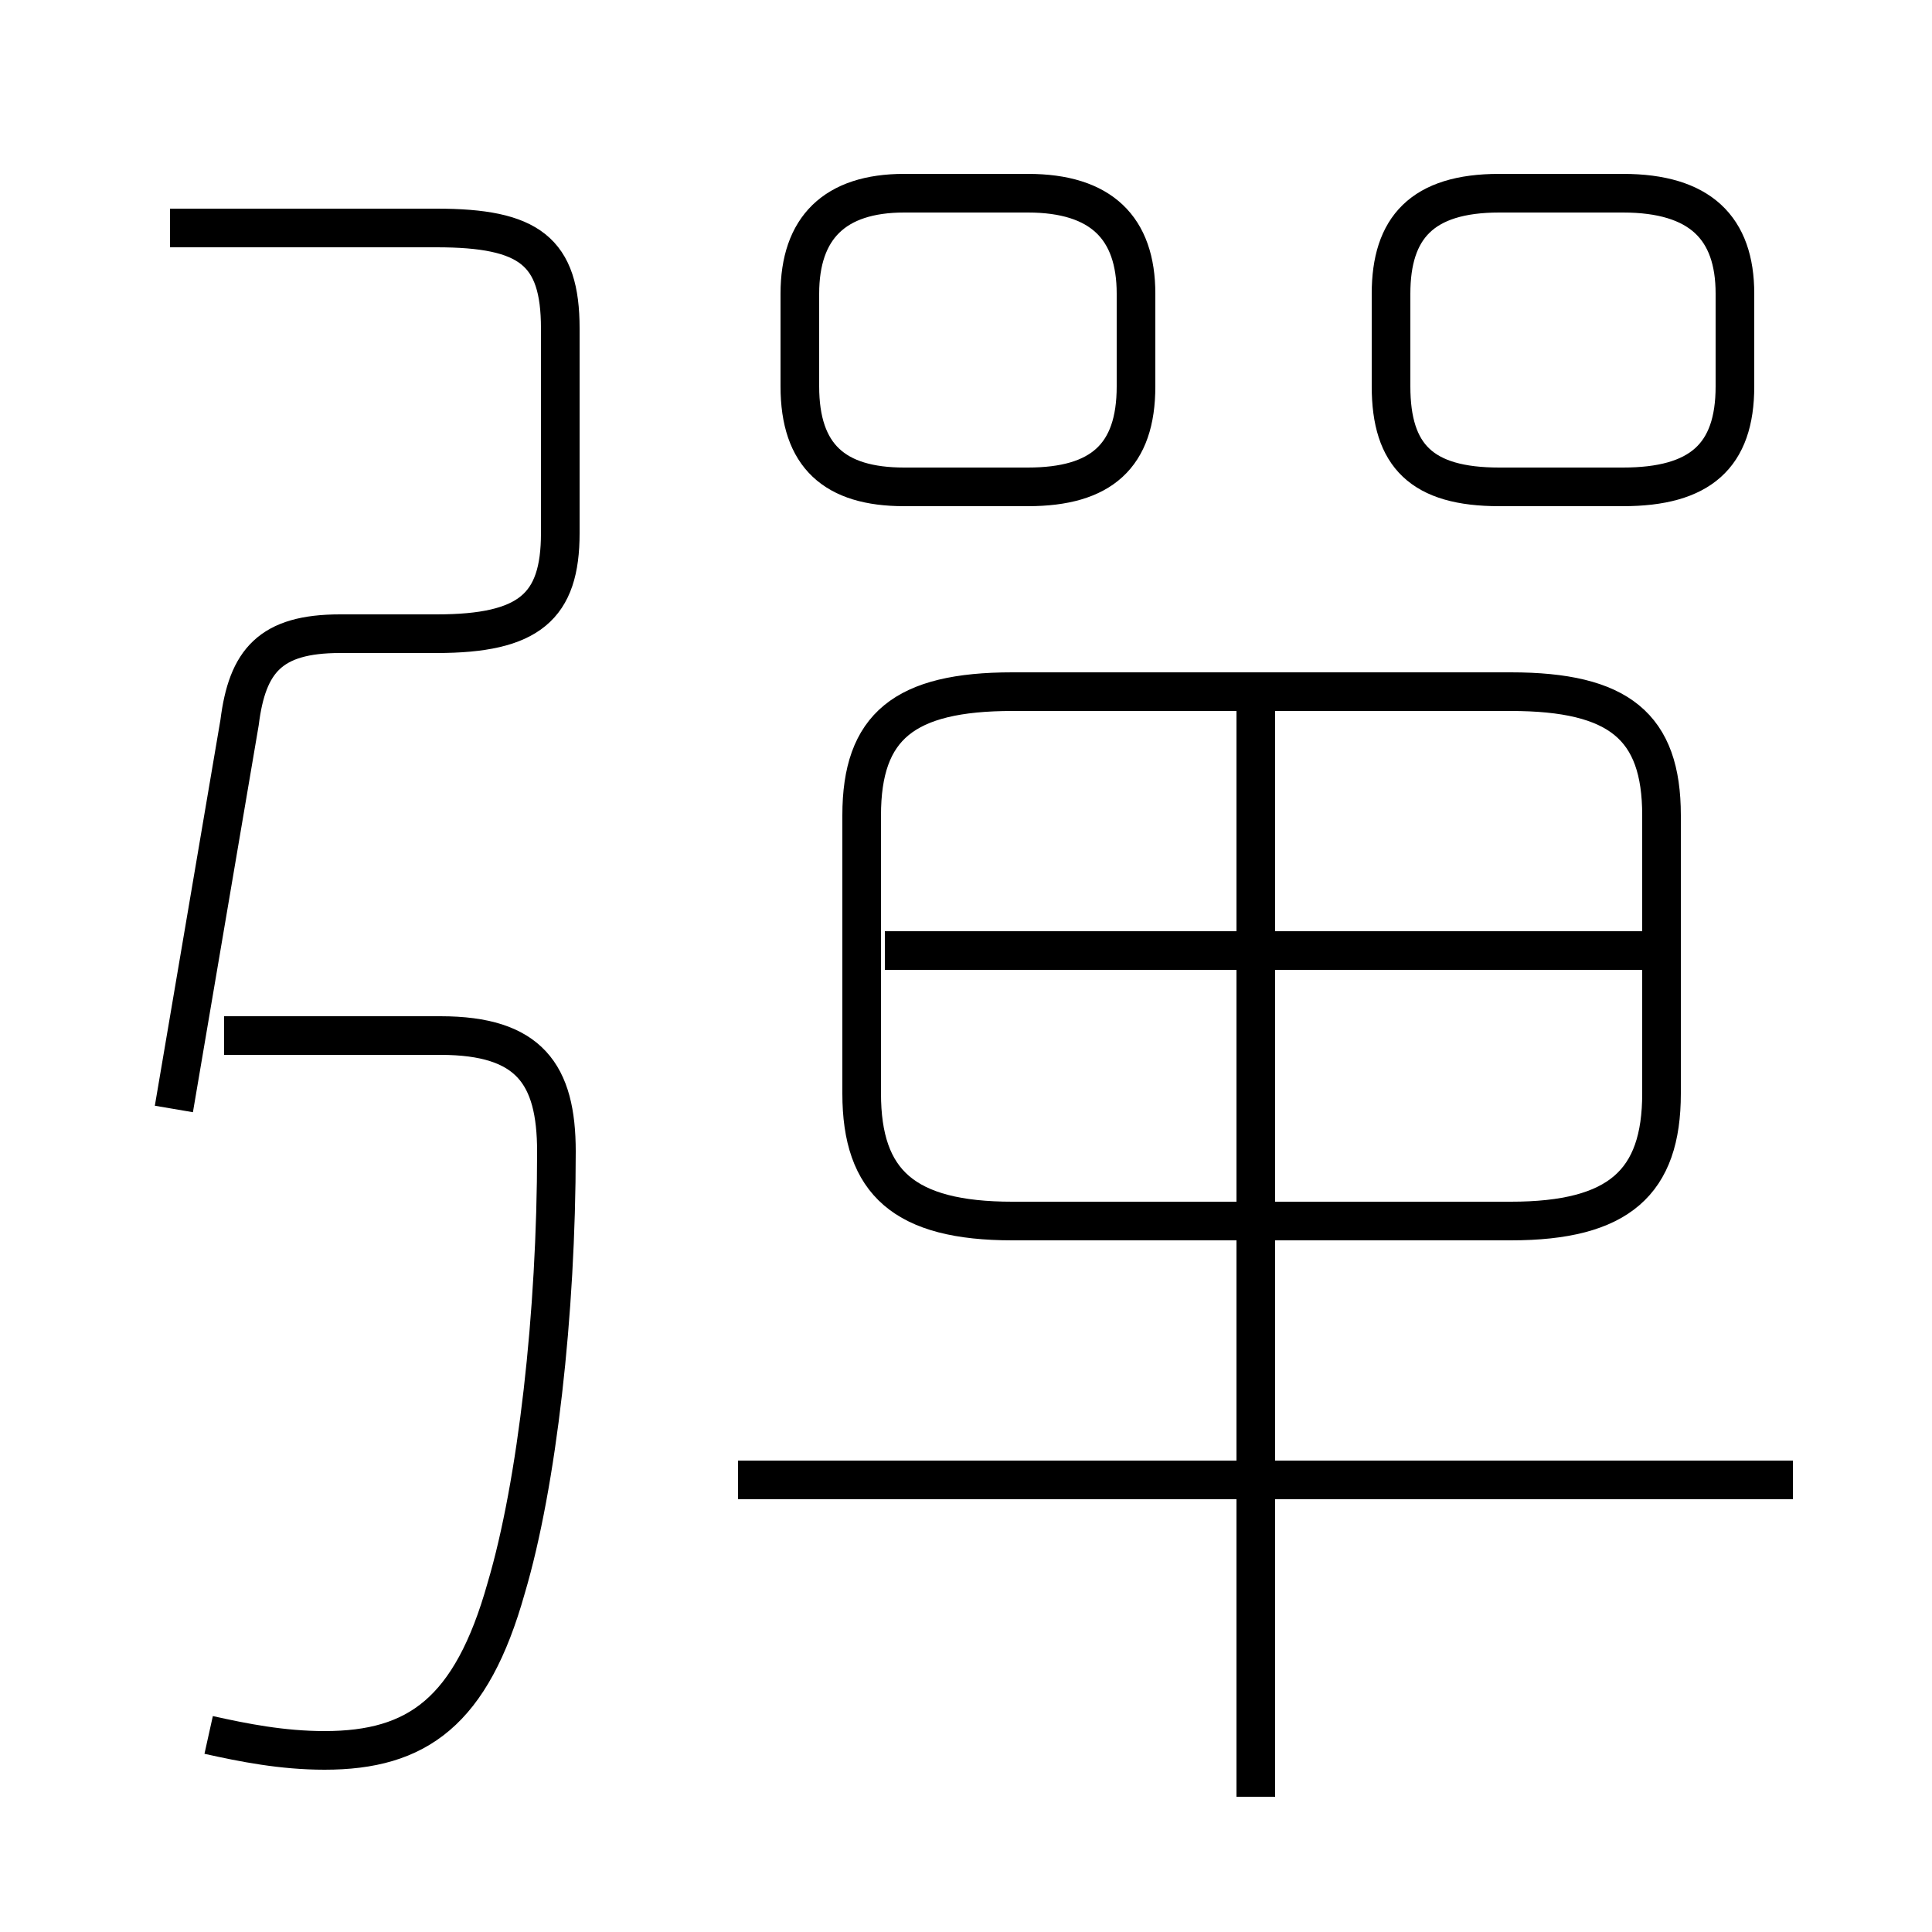 <?xml version='1.0' encoding='utf8'?>
<svg viewBox="0.0 -6.0 50.0 50.0" version="1.1" xmlns="http://www.w3.org/2000/svg">
<rect x="0.0" y="-6.0" width="50.0" height="50.0" fill="#808080" stroke="none"/>
<rect x="-1000" y="-1000" width="2000" height="2000" stroke="white" fill="white"/>
<g style="fill:white;stroke:#000000;  stroke-width:1">
<path d="M 26.2 -12.4 L 39.1 -12.4 C 41.9 -12.4 43.0 -13.4 43.0 -15.7 L 43.0 -22.9 C 43.0 -25.2 41.9 -26.1 39.1 -26.1 L 26.2 -26.1 C 23.4 -26.1 22.3 -25.2 22.3 -22.9 L 22.3 -15.7 C 22.3 -13.4 23.4 -12.4 26.2 -12.4 Z M 5.4 0.9 C 6.3 1.1 7.3 1.3 8.4 1.3 C 10.8 1.3 12.2 0.3 13.1 -2.9 C 13.9 -5.6 14.4 -10.0 14.4 -14.2 C 14.4 -16.2 13.7 -17.2 11.4 -17.2 L 5.8 -17.2 M 4.5 -15.3 L 6.2 -25.3 C 6.4 -26.9 7.0 -27.6 8.8 -27.6 L 11.3 -27.6 C 13.7 -27.6 14.5 -28.3 14.5 -30.2 L 14.5 -35.5 C 14.5 -37.5 13.7 -38.1 11.3 -38.1 L 4.4 -38.1 M 46.4 -5.7 L 19.1 -5.7 M 32.5 2.5 L 32.5 -25.6 M 42.5 -19.4 L 22.9 -19.4 M 23.4 -31.4 L 26.6 -31.4 C 28.5 -31.4 29.4 -32.2 29.4 -34.0 L 29.4 -36.4 C 29.4 -38.1 28.5 -39.0 26.6 -39.0 L 23.4 -39.0 C 21.6 -39.0 20.7 -38.1 20.7 -36.4 L 20.7 -34.0 C 20.7 -32.2 21.6 -31.4 23.4 -31.4 Z M 36.0 -36.4 L 36.0 -34.0 C 36.0 -32.2 36.8 -31.4 38.8 -31.4 L 42.0 -31.4 C 44.0 -31.4 44.9 -32.2 44.9 -34.0 L 44.9 -36.4 C 44.9 -38.1 44.0 -39.0 42.0 -39.0 L 38.8 -39.0 C 36.8 -39.0 36.0 -38.1 36.0 -36.4 Z" transform="translate(0.0 38.0)" />
</g>
</svg>